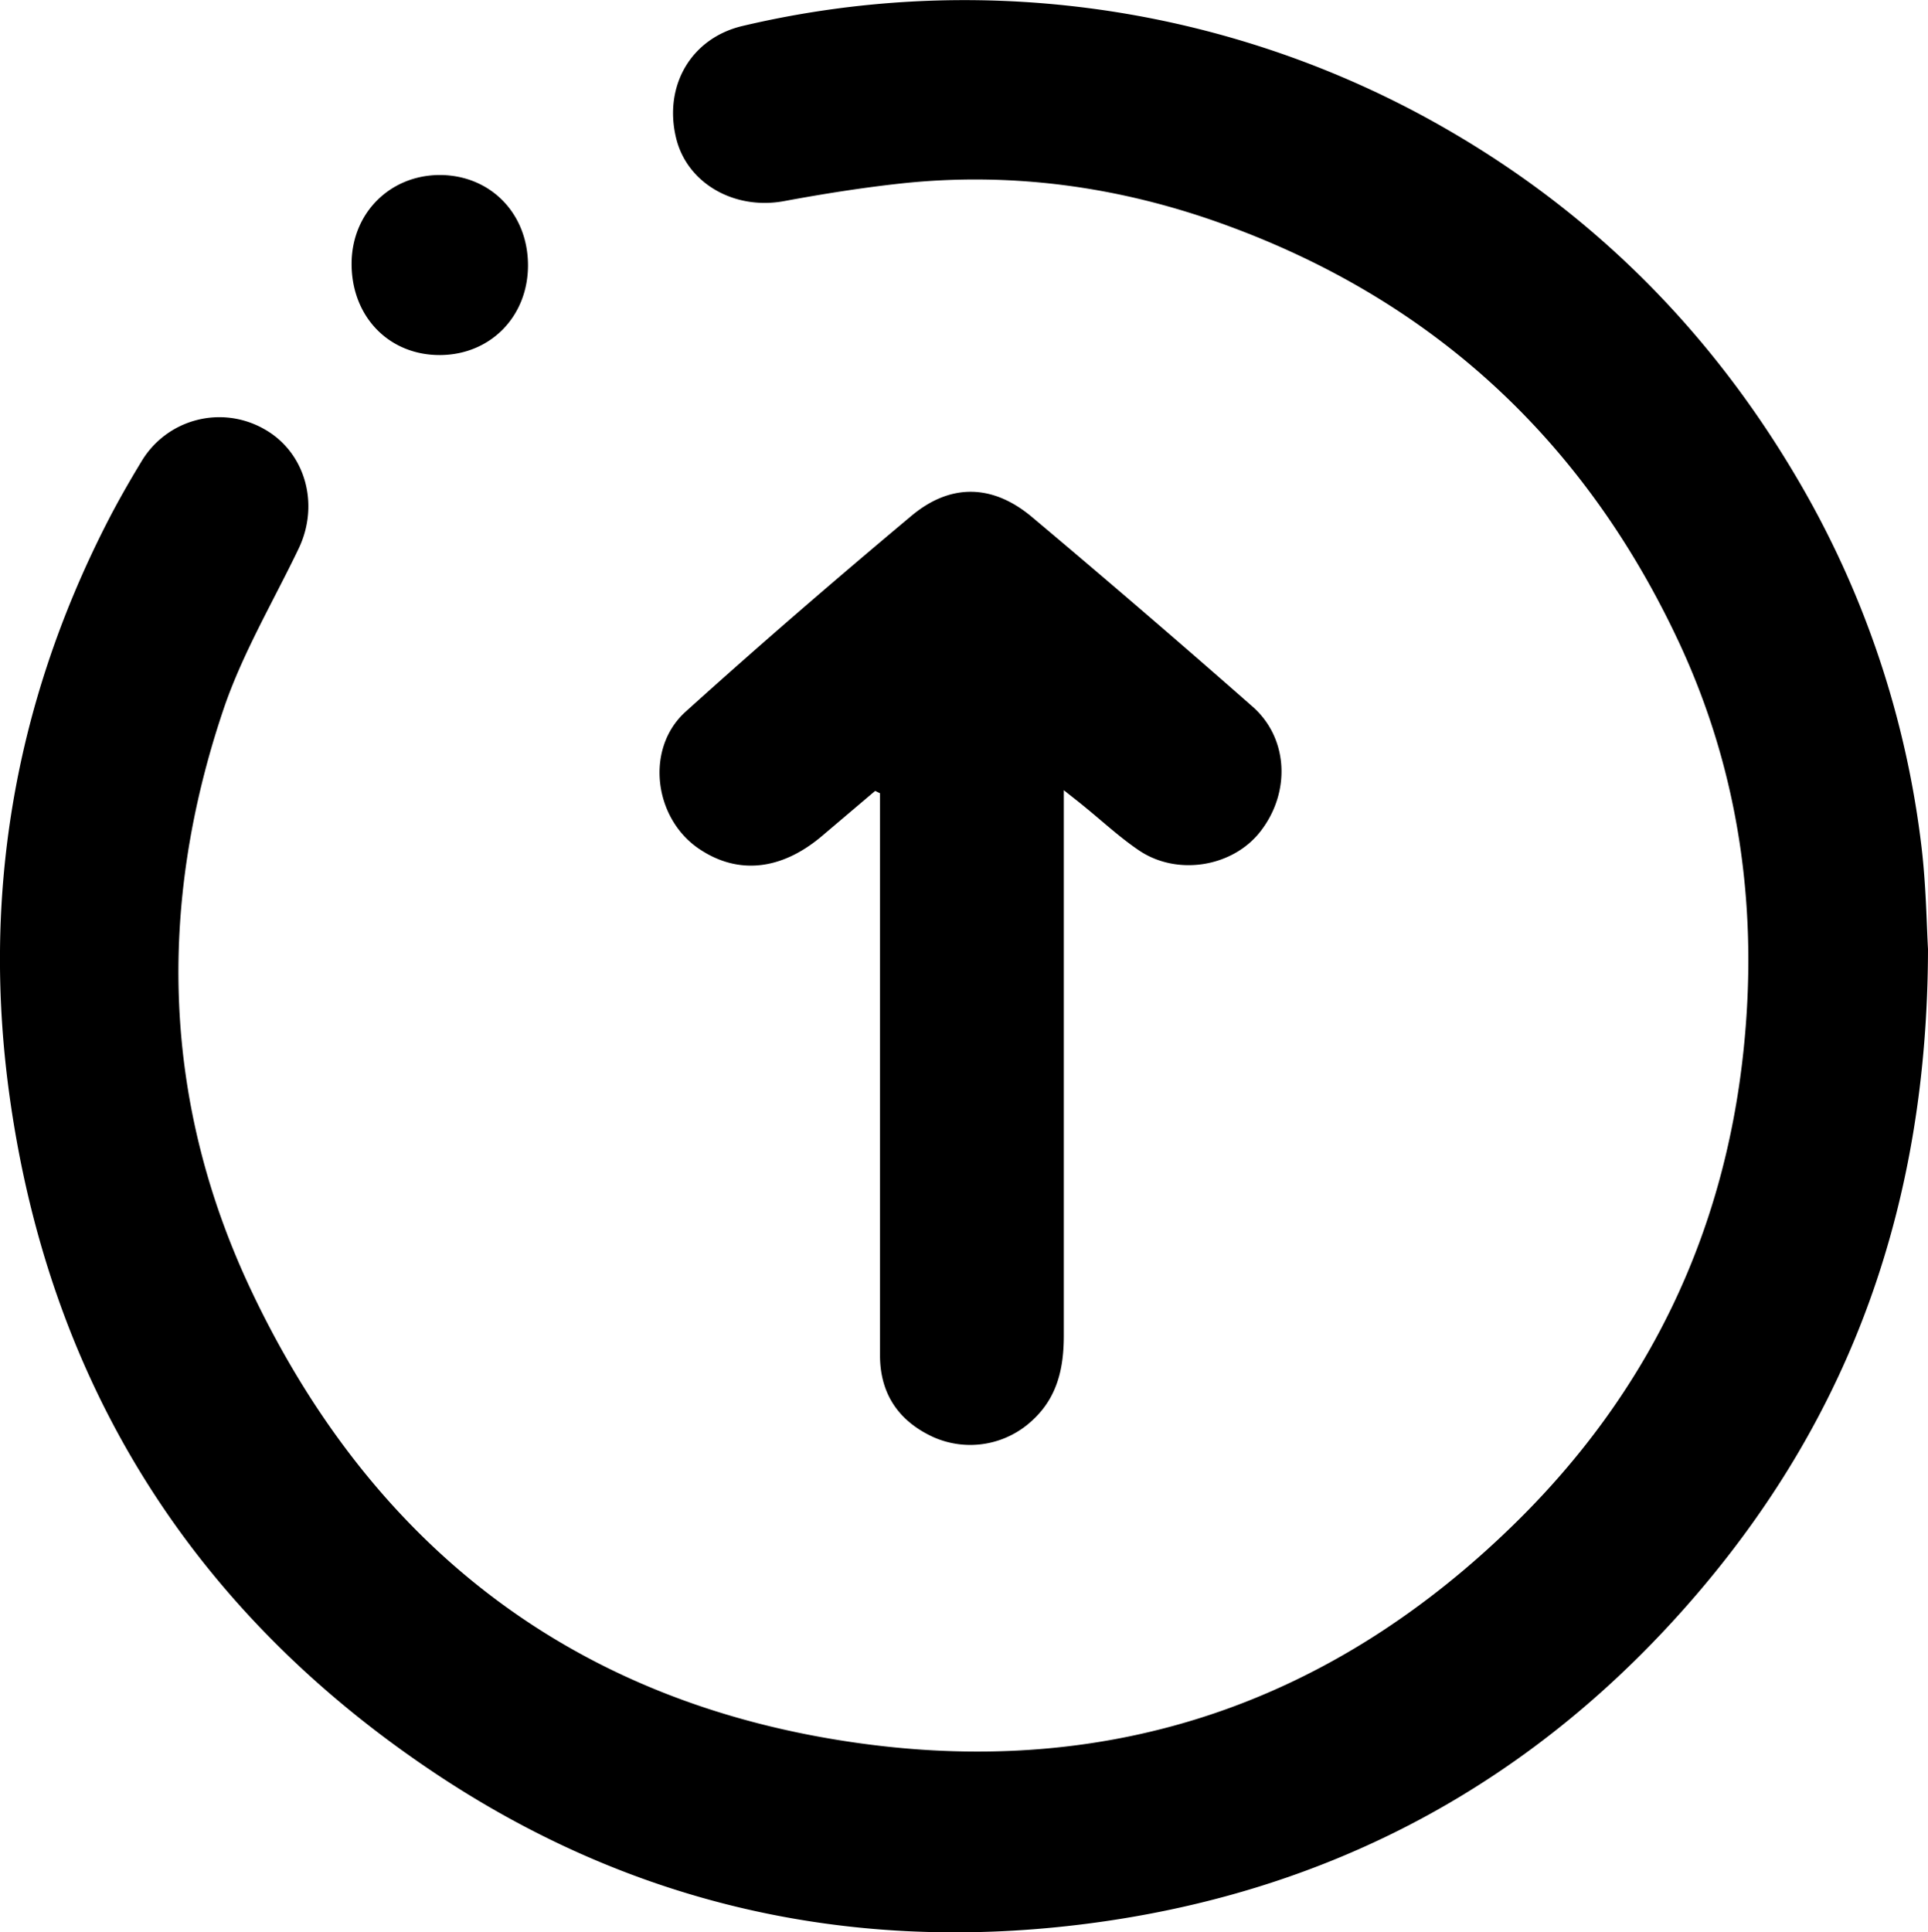 <svg xmlns="http://www.w3.org/2000/svg" viewBox="0 0 495.15 496.23"><g data-name="Calque 2"><path d="M495.15 243.7c-.13 65-19.53 118.78-58.6 164.78-41.85 49.27-95.3 78.07-159.57 85.81-60 7.22-115.69-5.69-165.76-39.26C49.63 413.75 12.92 355.77 2.53 282c-7.23-51.36 1-100.56 24.55-147 2.86-5.64 6-11.15 9.28-16.55a23.28 23.28 0 0 1 31.39-8.32c10.62 5.86 14.45 19.29 8.94 30.78-6.62 13.78-14.56 27.14-19.39 41.54-17 50.57-15.59 101 7.42 149.37 31.38 66 83.56 105.82 156.06 115.85 65 9 121.58-10.54 168.54-56.7 33.77-33.19 53.34-73.56 58.4-120.7 3.91-36.51-.92-71.83-16.52-105.3C406.92 113 367.79 76.83 313.79 57.42c-26.58-9.56-54.19-13.34-82.44-10.3-10 1.09-20.07 2.69-30 4.53-12.7 2.35-24.85-4.52-27.7-16.15-3.27-13.36 3.77-25.67 17-28.82a248 248 0 0 1 173.62 22.46c41.83 22.38 74.49 54.33 98.25 95.39a242.5 242.5 0 0 1 31 93.26c1.17 10.05 1.29 20.21 1.63 25.91ZM226 203.71v144.31c0 9.92 4.79 16.87 13.5 20.94a23.33 23.33 0 0 0 25.93-4.49c6.21-5.85 7.77-13.35 7.78-21.39V202.92c2.6 2.08 4 3.14 5.3 4.23 4.65 3.77 9.06 7.89 14 11.23 9.81 6.63 24 4.28 31.1-4.75 7.89-10 7.34-24-1.91-32.15q-28.05-24.67-56.7-48.74c-10.08-8.44-20.9-8.67-30.93-.27-19.62 16.43-39 33.15-58 50.31-10.43 9.41-8.19 27.37 3.51 35.23 9.95 6.7 21.11 5.51 31.55-3.35l13.63-11.56ZM113 44.94c-12.84 0-22.64 9.78-22.7 22.7-.06 13.68 9.64 23.67 22.85 23.54 12.85-.13 22.43-9.92 22.45-23C135.61 54.85 126 45 113 44.94Z" data-name="Calque 1"/></g></svg>